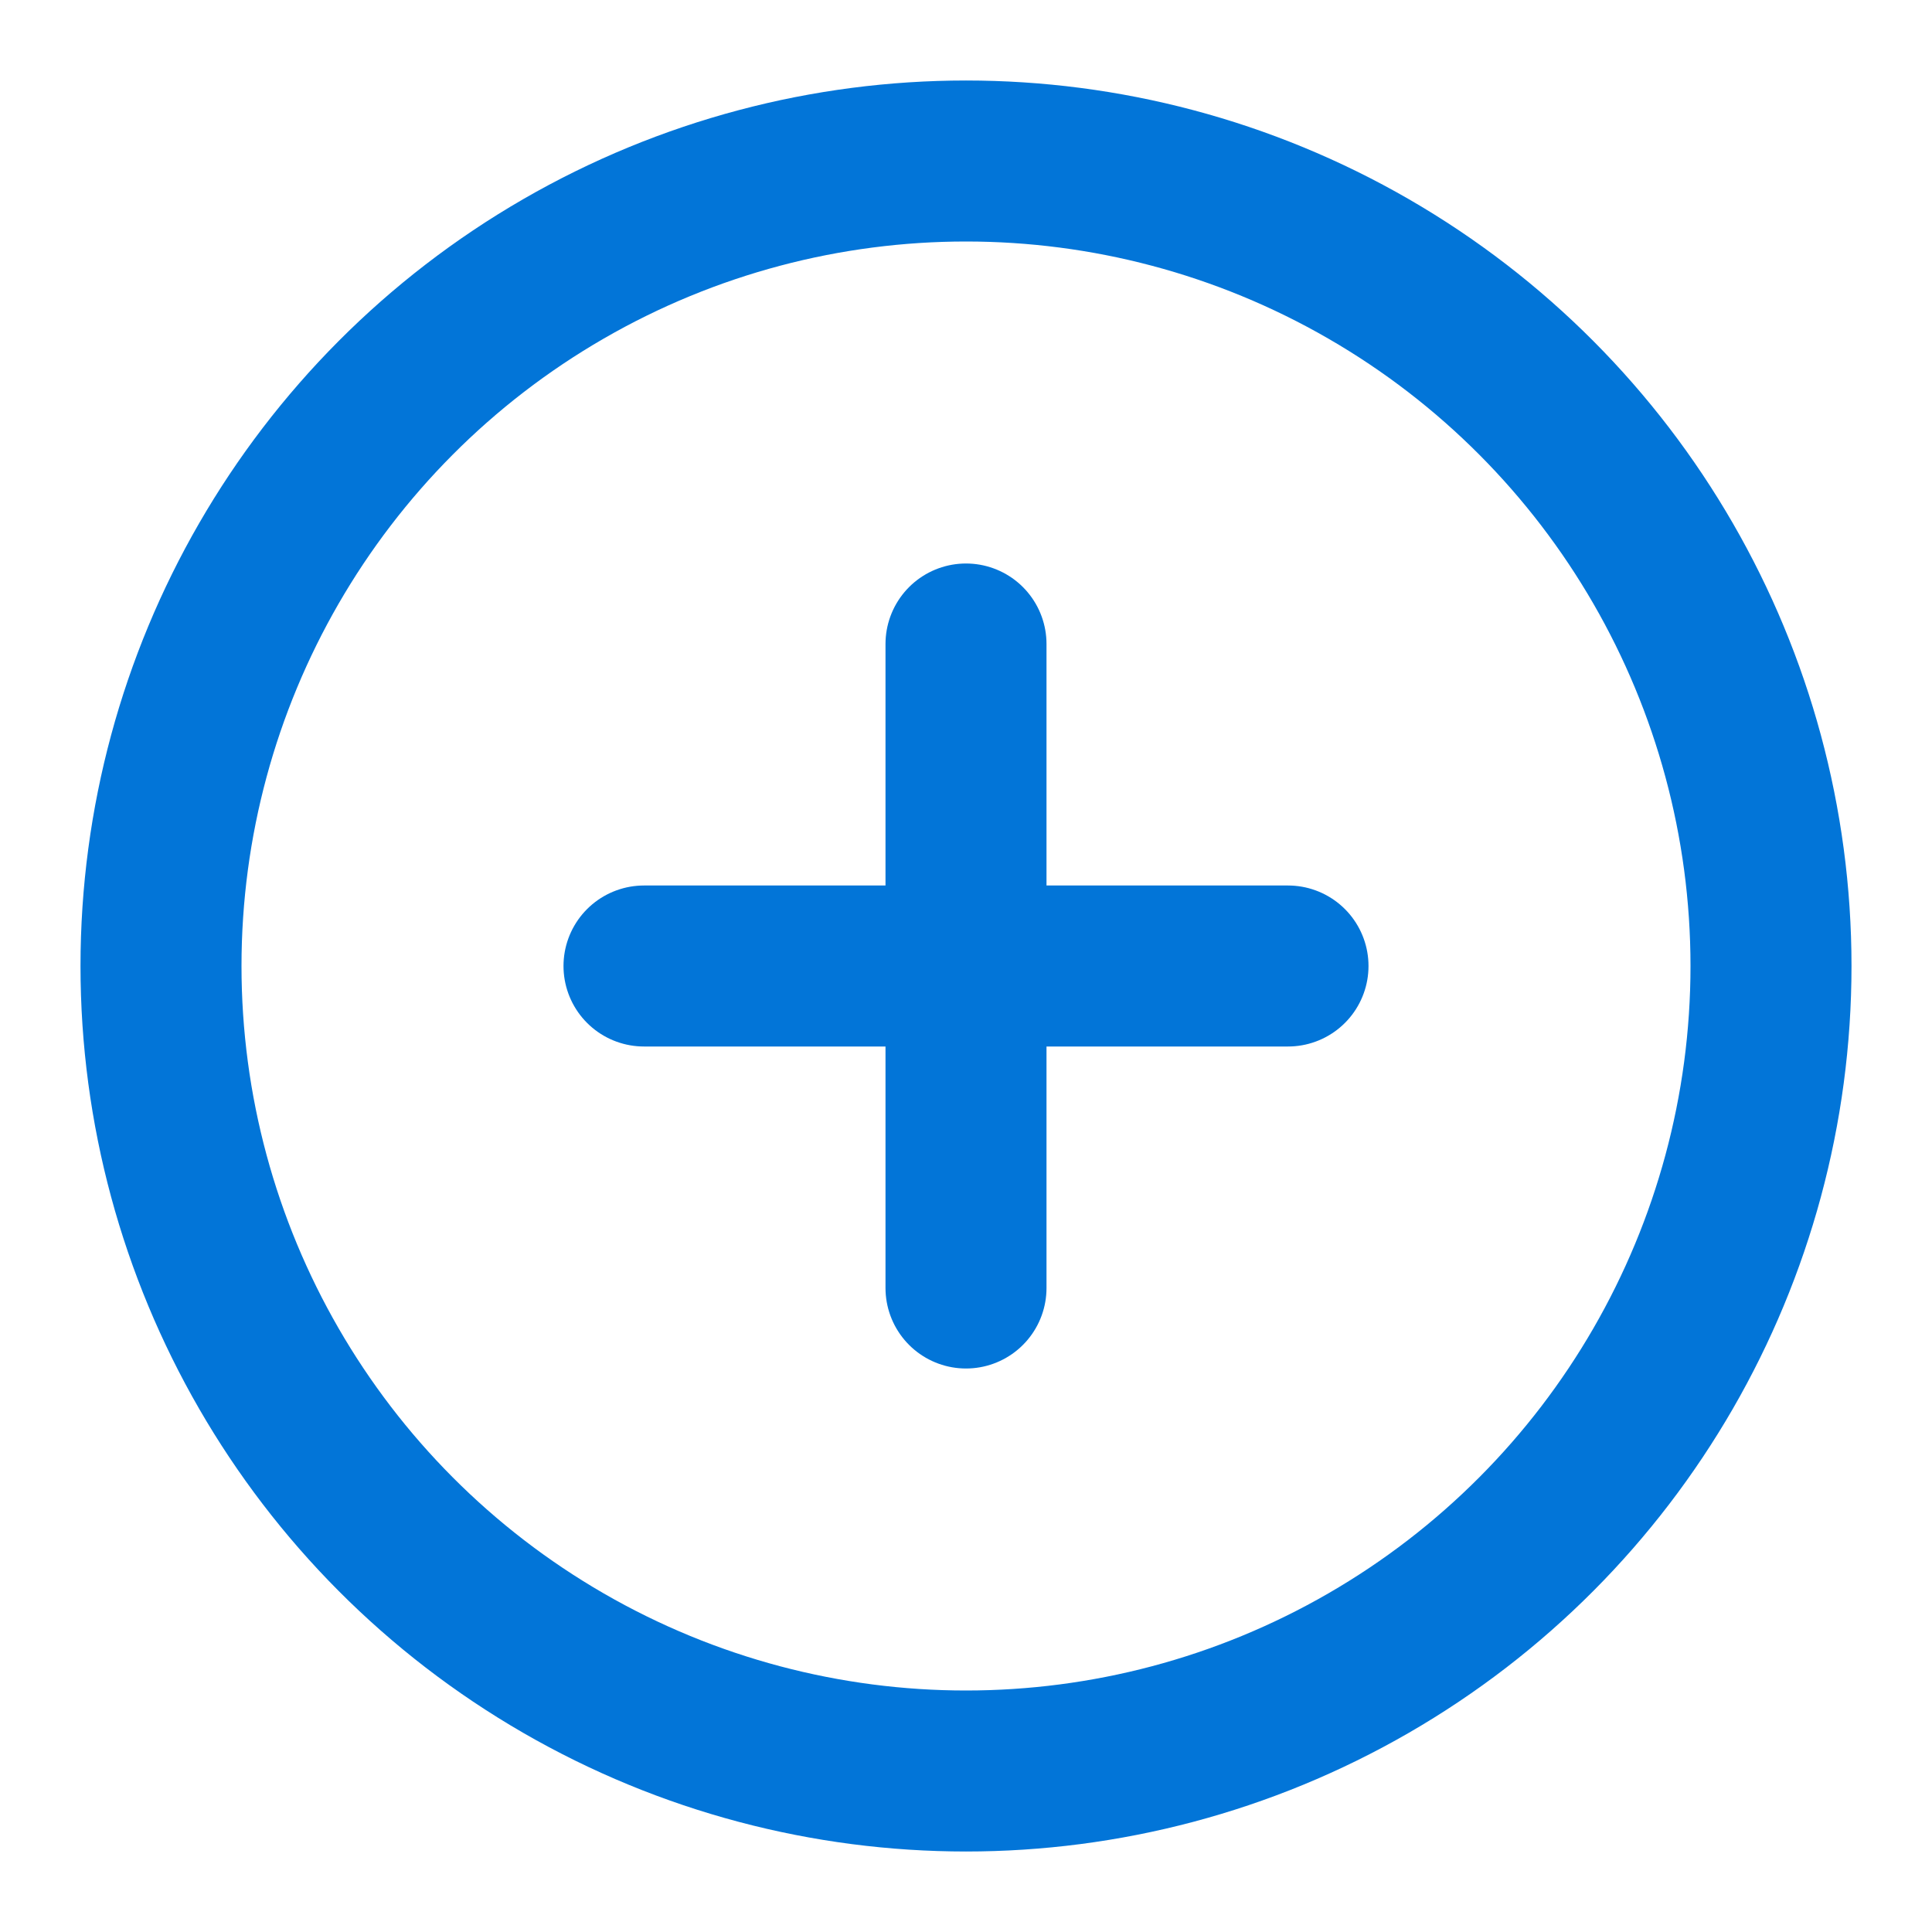 <svg xmlns="http://www.w3.org/2000/svg" width="36" height="36"
     viewBox="0 0 24 24" fill="none" stroke="#0275d8"
     stroke-width="2" stroke-linecap="round" stroke-linejoin="round"
     class="ai ai-CirclePlus">
    <path d="M12 8v4m0 0v4m0-4h4m-4 0H8"/>
    <circle cx="12" cy="12" r="10"/>
</svg>
